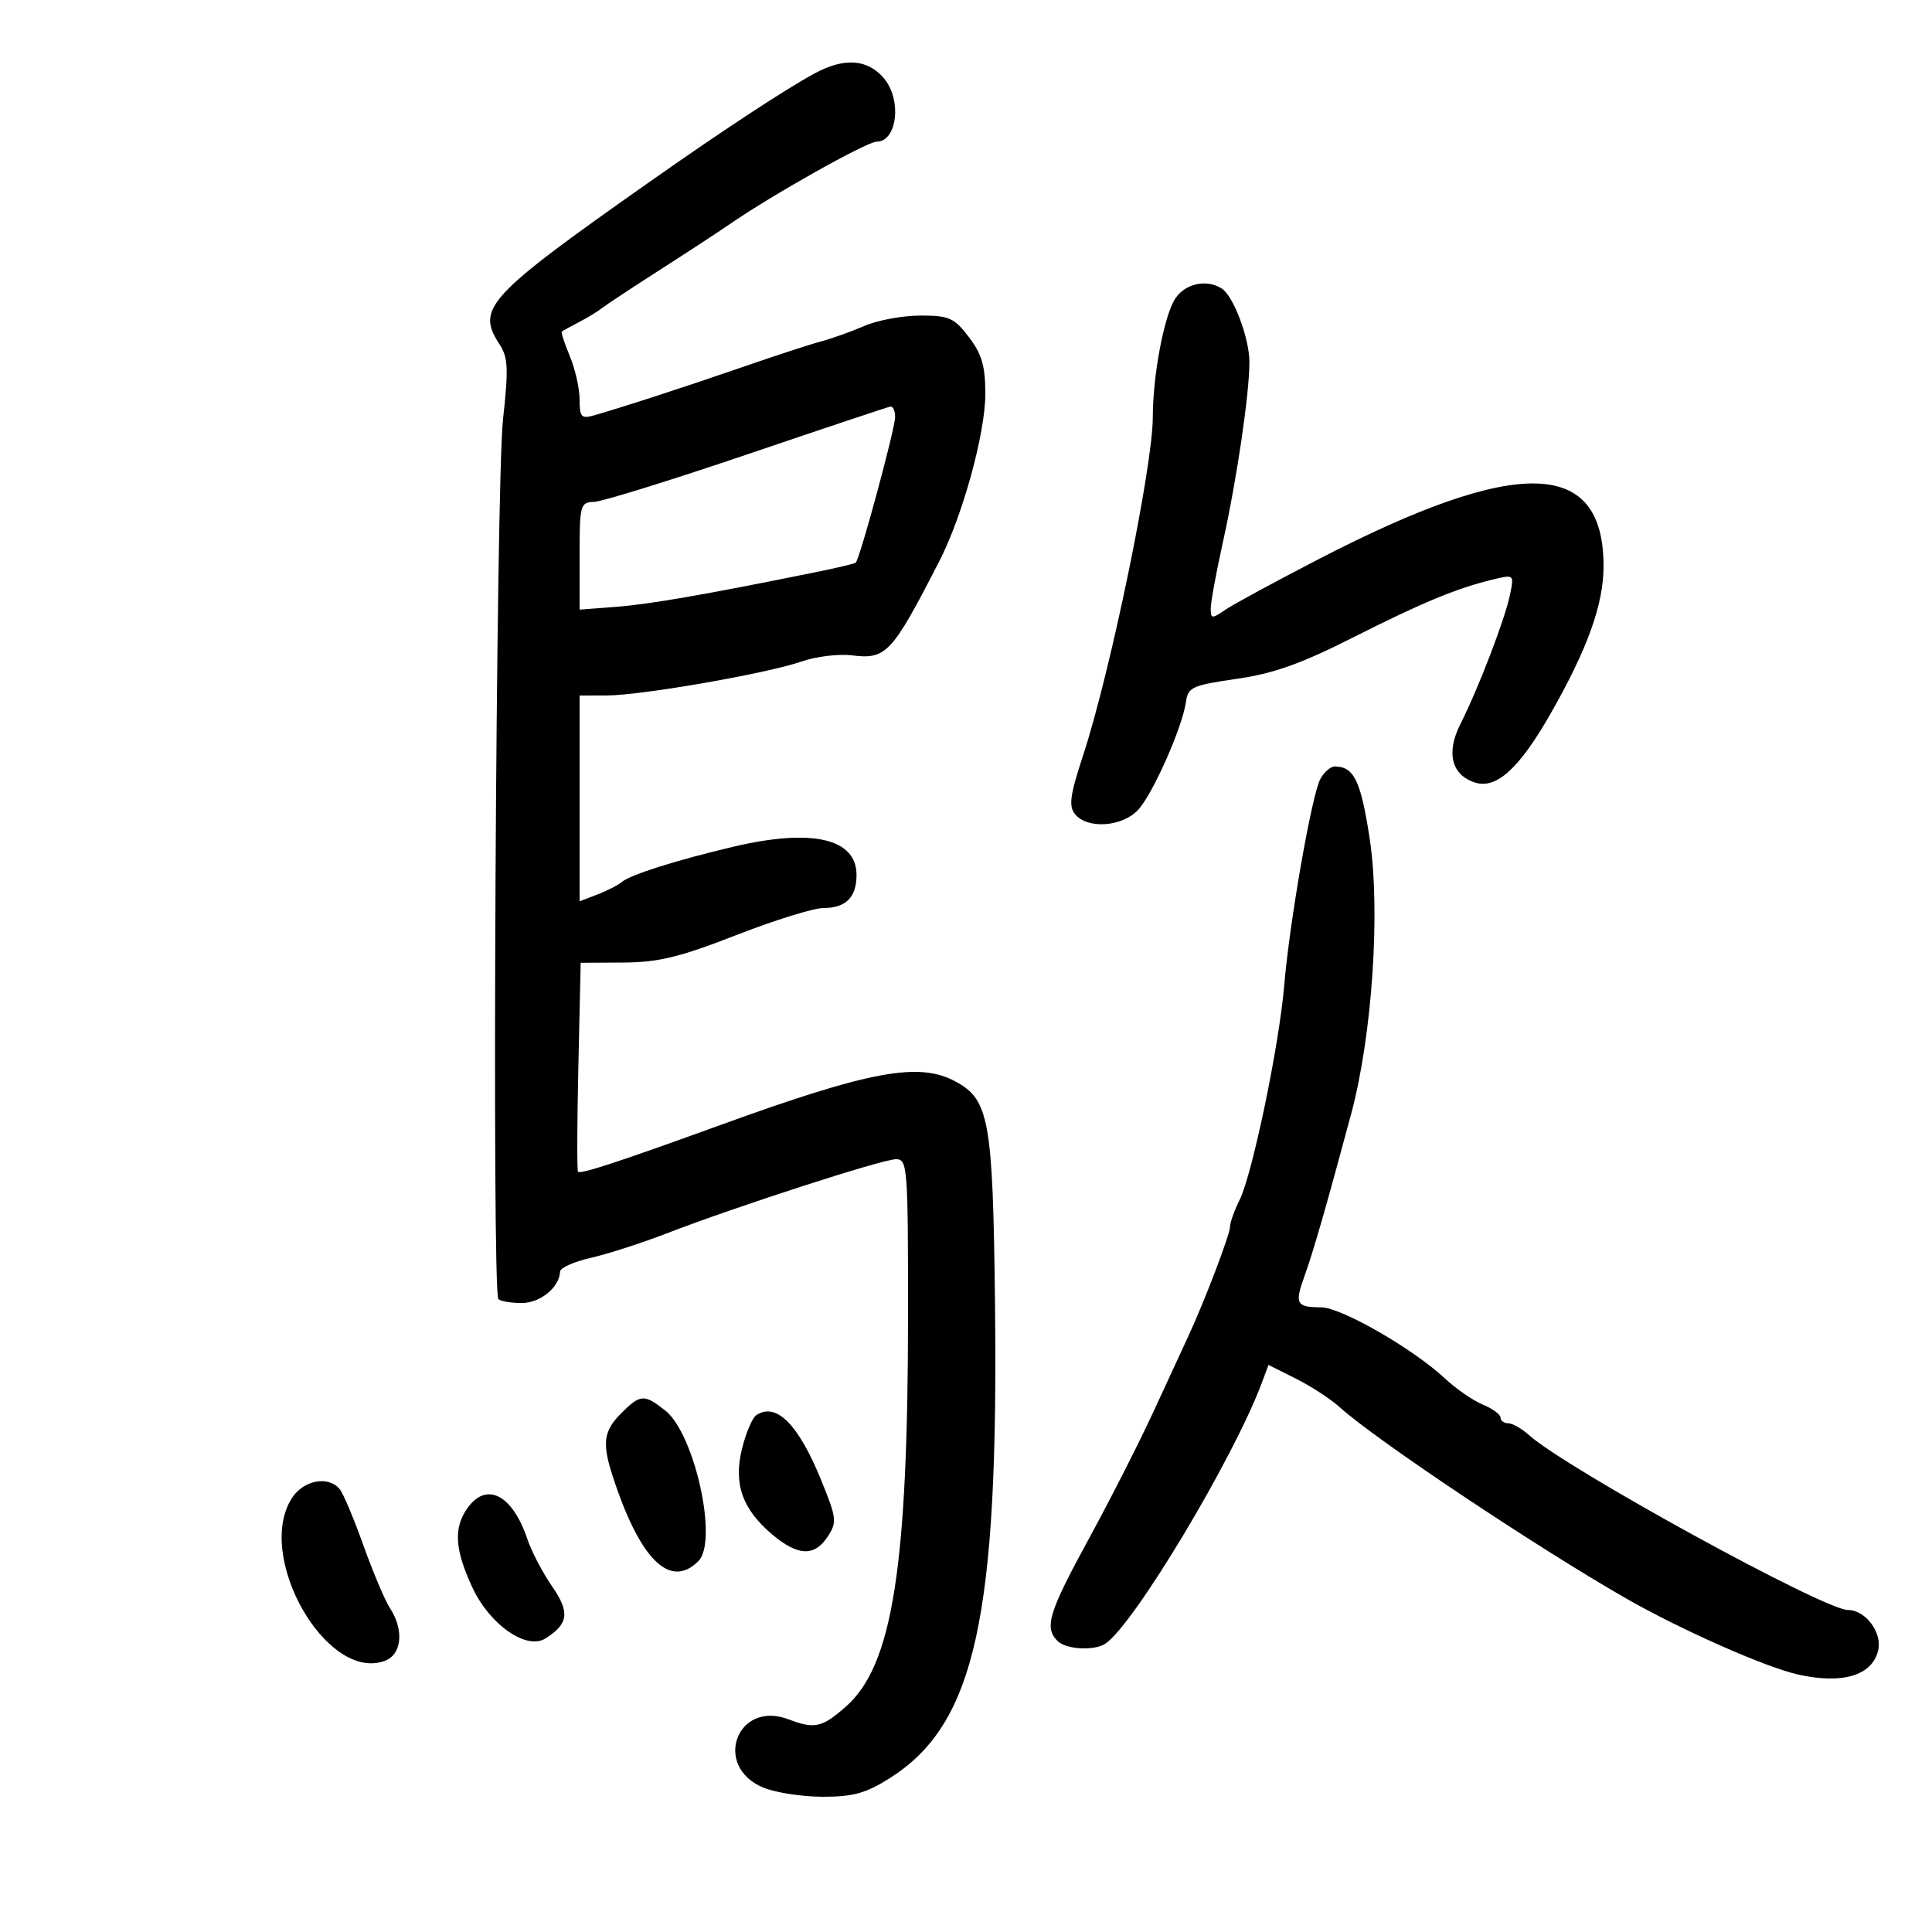 <svg xmlns="http://www.w3.org/2000/svg" width="300" height="300" viewBox="0 0 300 300" version="1.1">
	<path d="M 126.500 11.395 C 121.973 13.846, 112.093 20.338, 100.946 28.183 C 75.612 46.014, 73.900 47.865, 77.564 53.457 C 78.899 55.494, 78.977 57.207, 78.102 65.172 C 77.007 75.129, 76.351 200.684, 77.388 201.722 C 77.725 202.058, 79.358 202.333, 81.018 202.333 C 83.897 202.333, 86.895 199.872, 86.968 197.447 C 86.986 196.869, 89.138 195.909, 91.750 195.315 C 94.362 194.721, 99.650 193.017, 103.500 191.527 C 114.225 187.379, 137.032 180, 139.130 180 C 140.904 180, 141 181.217, 141 203.697 C 141 243.437, 138.603 258.630, 131.324 265.021 C 127.624 268.269, 126.492 268.518, 122.433 266.975 C 114.439 263.935, 110.606 274.266, 118.503 277.566 C 120.391 278.355, 124.562 279, 127.772 279 C 132.497 279, 134.481 278.447, 138.192 276.093 C 151.449 267.686, 155.086 251.126, 154.498 201.853 C 154.164 173.854, 153.592 170.723, 148.299 167.895 C 142.652 164.877, 135.004 166.299, 112 174.644 C 95.996 180.450, 90.057 182.397, 89.748 181.939 C 89.585 181.697, 89.613 174.300, 89.810 165.500 L 90.169 149.500 96.835 149.462 C 102.235 149.432, 105.550 148.625, 114.298 145.212 C 120.236 142.896, 126.334 141, 127.848 141 C 131.339 141, 133 139.342, 133 135.857 C 133 130.174, 126.061 128.596, 113.812 131.493 C 105.046 133.566, 97.930 135.814, 96.576 136.937 C 95.948 137.458, 94.212 138.349, 92.717 138.917 L 90 139.950 90 123.975 L 90 108 94.250 107.990 C 99.635 107.977, 119.226 104.556, 124.500 102.708 C 126.700 101.937, 130.194 101.512, 132.264 101.764 C 137.636 102.418, 138.481 101.508, 145.869 87.115 C 149.485 80.070, 153 67.280, 153 61.168 C 153 56.835, 152.466 54.989, 150.449 52.344 C 148.158 49.341, 147.391 49, 142.917 49 C 140.177 49, 136.263 49.725, 134.218 50.611 C 132.173 51.496, 129.150 52.578, 127.500 53.015 C 125.850 53.452, 120.450 55.212, 115.500 56.926 C 106.725 59.965, 96.783 63.201, 92.250 64.493 C 90.263 65.060, 90 64.773, 90 62.035 C 90 60.331, 89.319 57.306, 88.487 55.314 C 87.655 53.323, 87.092 51.598, 87.237 51.482 C 87.382 51.366, 88.597 50.699, 89.937 50 C 91.277 49.301, 92.852 48.343, 93.437 47.872 C 94.022 47.400, 98.100 44.706, 102.500 41.885 C 106.900 39.064, 111.723 35.908, 113.217 34.872 C 119.763 30.334, 134.589 22, 136.114 22 C 139.323 22, 140.074 15.491, 137.250 12.153 C 134.719 9.162, 131.094 8.906, 126.500 11.395 M 182.491 46.373 C 180.757 49.020, 179.015 58.231, 179.006 64.802 C 178.995 72.481, 172.442 104.293, 168.210 117.207 C 166.126 123.566, 165.908 125.184, 166.964 126.457 C 168.896 128.785, 174.287 128.395, 176.730 125.750 C 179.023 123.268, 183.606 112.925, 184.152 109 C 184.472 106.703, 185.110 106.412, 192 105.420 C 197.712 104.598, 201.999 103.078, 209.987 99.042 C 220.831 93.564, 226.124 91.367, 231.809 89.987 C 235.107 89.187, 235.116 89.195, 234.474 92.342 C 233.706 96.102, 229.552 106.937, 226.786 112.395 C 224.511 116.883, 225.375 120.349, 229.059 121.519 C 232.354 122.564, 235.917 119.321, 240.726 110.900 C 246.507 100.778, 249 93.852, 249 87.913 C 249 71.183, 235.782 70.820, 205 86.702 C 198.125 90.250, 191.488 93.848, 190.250 94.698 C 188.185 96.117, 188 96.100, 188 94.496 C 188 93.534, 188.857 88.867, 189.905 84.124 C 192.070 74.322, 194.016 61.079, 194.007 56.218 C 193.999 52.506, 191.536 45.960, 189.711 44.800 C 187.346 43.297, 184.034 44.019, 182.491 46.373 M 116 70.565 C 104.175 74.579, 93.487 77.894, 92.250 77.932 C 90.102 77.997, 90 78.378, 90 86.332 L 90 94.665 95.750 94.219 C 100.953 93.816, 109.421 92.346, 126.500 88.880 C 129.800 88.211, 132.665 87.537, 132.866 87.382 C 133.490 86.903, 138.987 66.601, 138.994 64.750 C 138.997 63.788, 138.662 63.060, 138.250 63.134 C 137.838 63.207, 127.825 66.551, 116 70.565 M 205.021 120.961 C 203.686 123.455, 200.234 143.180, 199.414 153 C 198.637 162.290, 194.459 182.374, 192.475 186.352 C 191.664 187.977, 191 189.836, 191 190.481 C 191 191.674, 187.050 202.039, 184.513 207.500 C 183.747 209.150, 181.318 214.411, 179.116 219.191 C 176.913 223.972, 172.386 232.876, 169.056 238.979 C 162.840 250.368, 162.119 252.719, 164.200 254.800 C 165.527 256.127, 169.868 256.381, 171.629 255.235 C 176 252.390, 191.539 226.490, 195.934 214.722 L 196.971 211.945 201.236 214.082 C 203.581 215.258, 206.625 217.239, 208 218.484 C 213.607 223.562, 238.412 240.129, 252.500 248.205 C 260.946 253.046, 274.150 258.890, 279.193 260.019 C 286.070 261.558, 290.661 260.197, 291.631 256.333 C 292.330 253.549, 289.702 250, 286.941 250 C 283.250 250, 243.251 228.064, 237.436 222.851 C 236.300 221.833, 234.838 221, 234.186 221 C 233.533 221, 233 220.605, 233 220.121 C 233 219.638, 231.759 218.728, 230.241 218.100 C 228.724 217.472, 226.080 215.646, 224.365 214.044 C 219.435 209.436, 208.236 203, 205.149 203 C 201.302 203, 201.003 202.446, 202.548 198.188 C 203.882 194.514, 205.974 187.248, 209.799 173 C 213.092 160.732, 214.391 141.337, 212.670 130.130 C 211.302 121.222, 210.251 119.053, 207.285 119.015 C 206.617 119.007, 205.598 119.882, 205.021 120.961 M 96.455 219.455 C 93.735 222.174, 93.470 224.063, 95.100 229.101 C 99.321 242.145, 104.024 246.833, 108.451 242.407 C 111.550 239.307, 107.866 222.613, 103.289 219.013 C 100.021 216.442, 99.428 216.481, 96.455 219.455 M 117.415 219.765 C 116.818 220.169, 115.833 222.493, 115.226 224.928 C 113.863 230.396, 115.261 234.359, 119.941 238.297 C 123.908 241.635, 126.478 241.726, 128.526 238.601 C 129.989 236.367, 129.921 235.766, 127.540 229.905 C 123.973 221.127, 120.517 217.666, 117.415 219.765 M 45.366 232.565 C 39.485 241.539, 50.683 261.251, 59.755 257.895 C 62.396 256.918, 62.770 253.114, 60.560 249.715 C 59.768 248.497, 57.916 244.125, 56.444 240 C 54.972 235.875, 53.315 231.938, 52.762 231.250 C 51.044 229.117, 47.174 229.805, 45.366 232.565 M 72.557 234.223 C 70.404 237.296, 70.621 240.644, 73.351 246.507 C 76.046 252.293, 81.756 256.275, 84.698 254.419 C 88.286 252.156, 88.515 250.351, 85.726 246.326 C 84.263 244.215, 82.537 240.915, 81.891 238.994 C 79.561 232.061, 75.518 229.995, 72.557 234.223" stroke="none" fill="black" fill-rule="evenodd"/>
</svg>